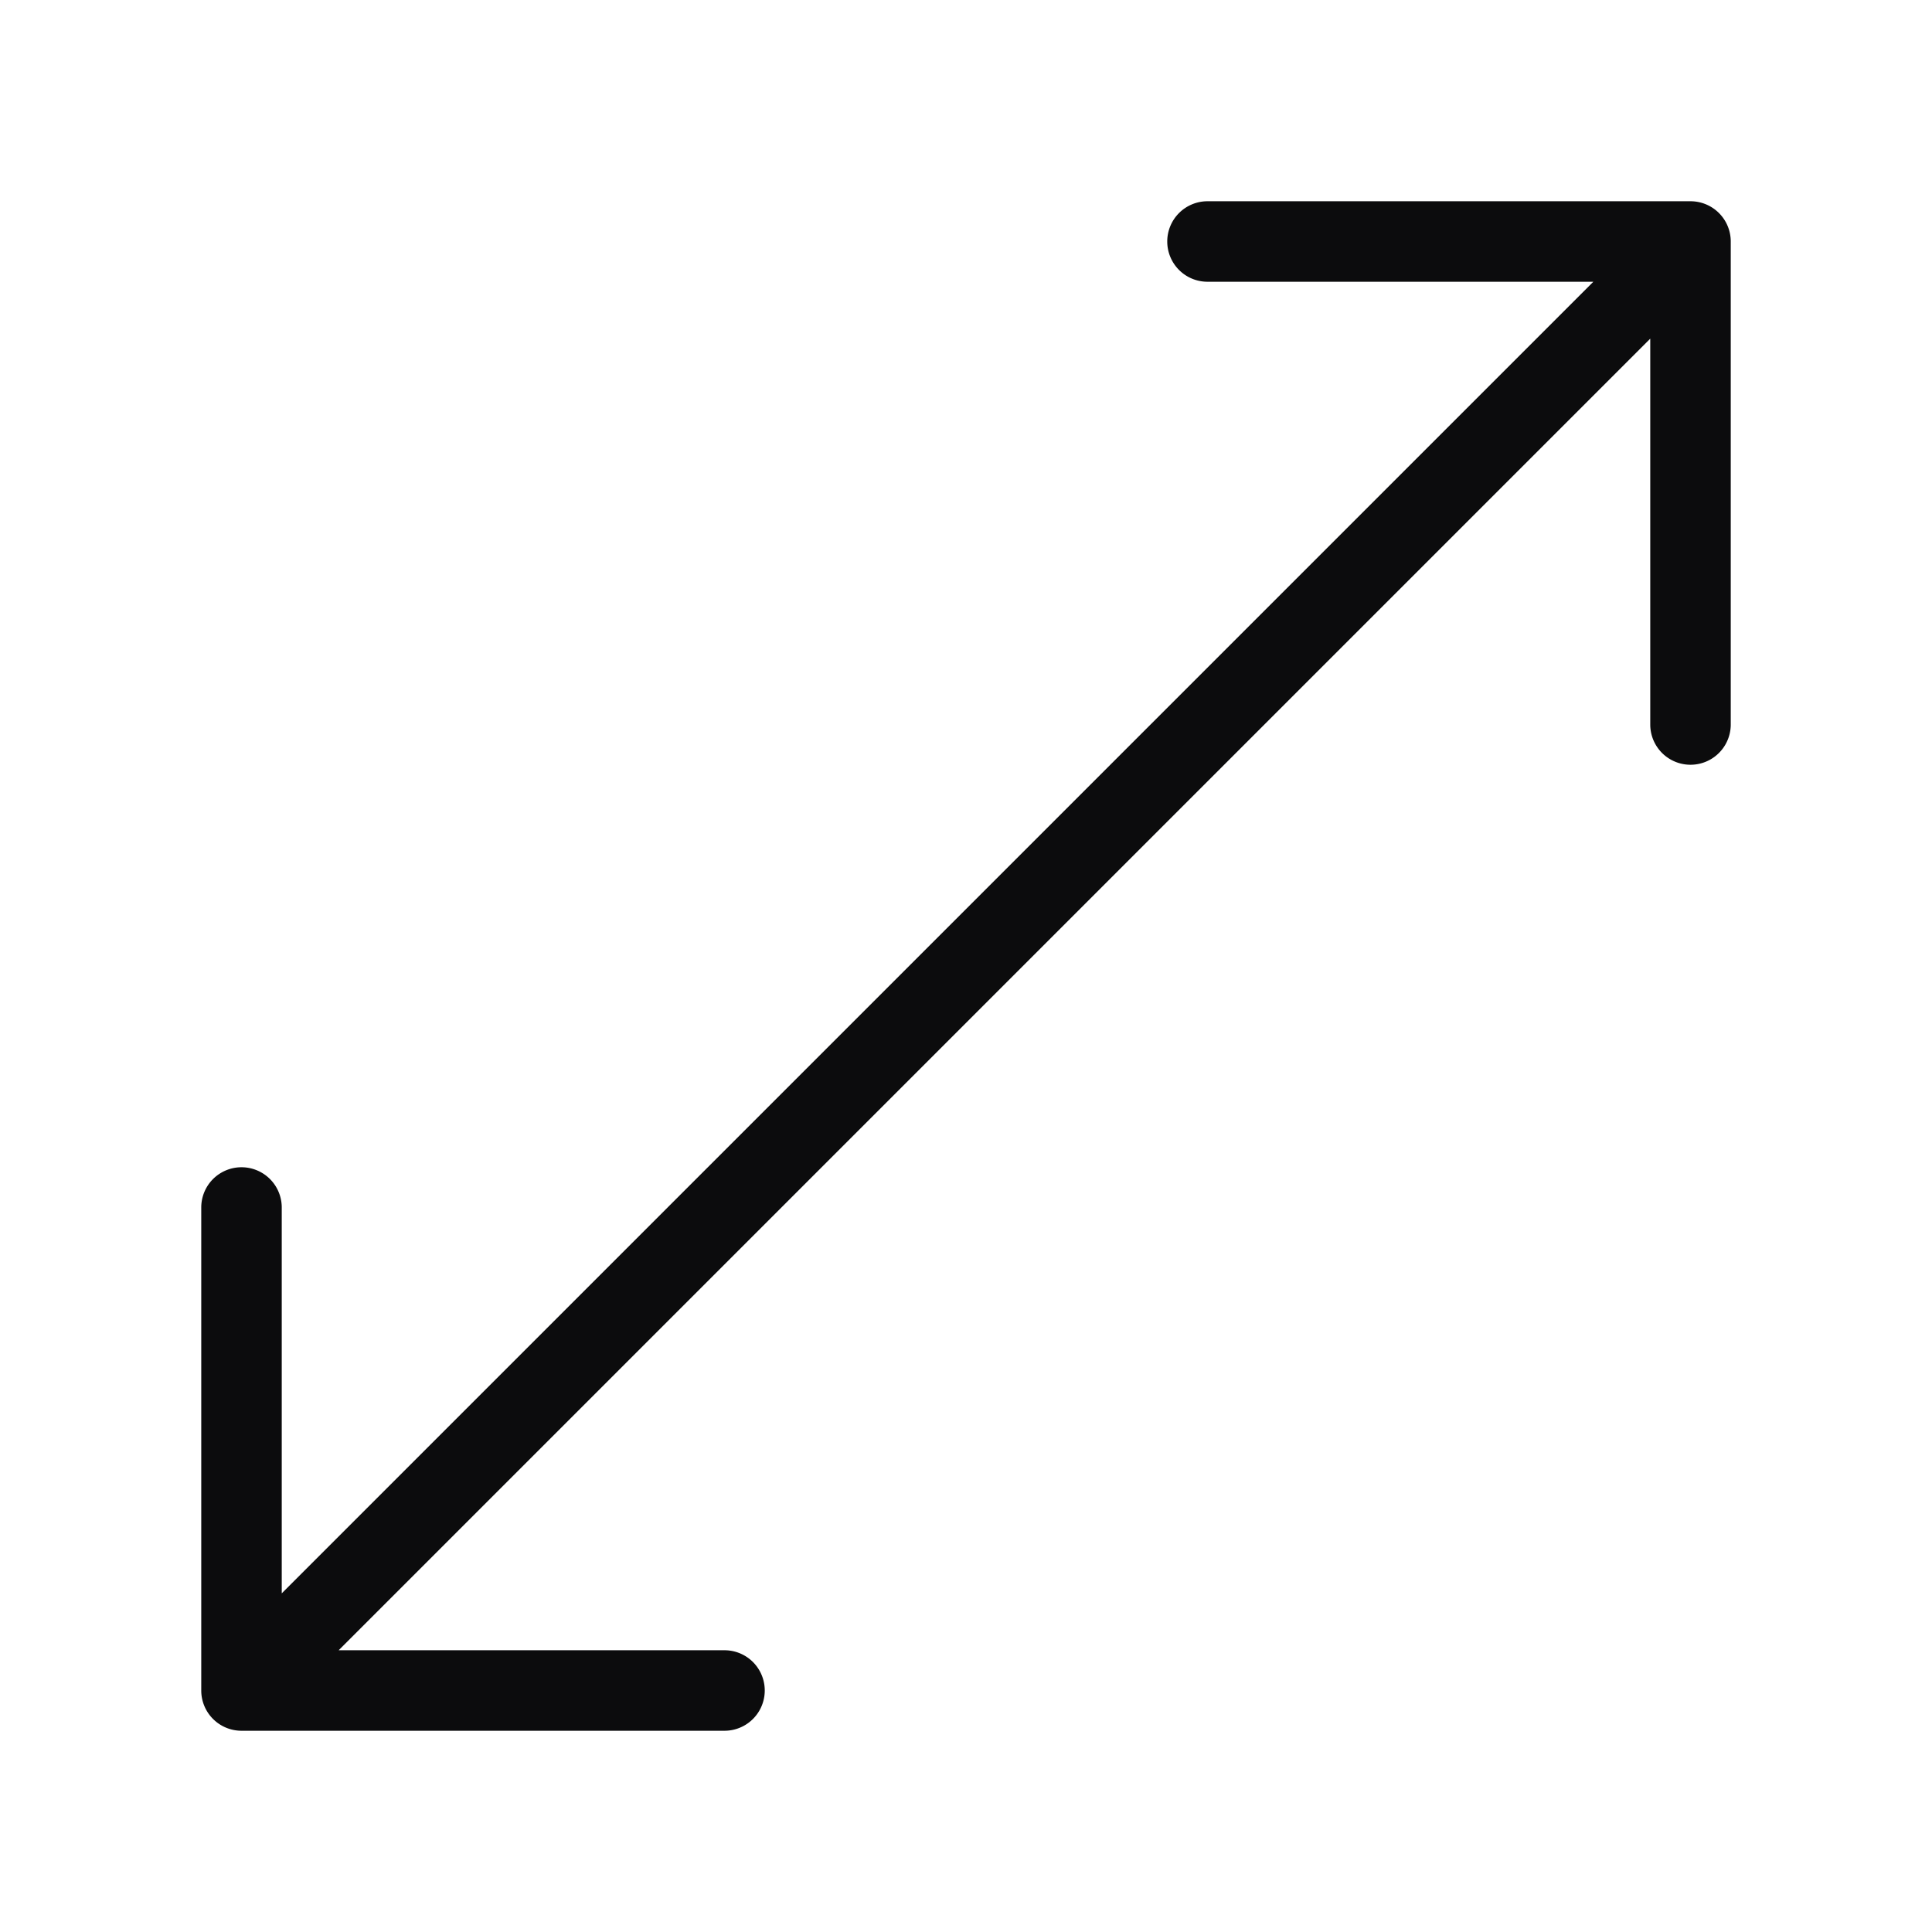 <svg xmlns="http://www.w3.org/2000/svg" width="24" height="24" fill="none"><path fill="#0C0C0D" fill-rule="evenodd" d="M14.5 3a.5.5 0 0 1 .5-.5h6a.5.5 0 0 1 .5.5v6a.5.5 0 0 1-1 0V4.207L4.207 20.5H9a.5.5 0 0 1 0 1H3a.5.5 0 0 1-.5-.5v-6a.5.5 0 0 1 1 0v4.793L19.793 3.5H15a.5.5 0 0 1-.5-.5Z" clip-rule="evenodd"/></svg>